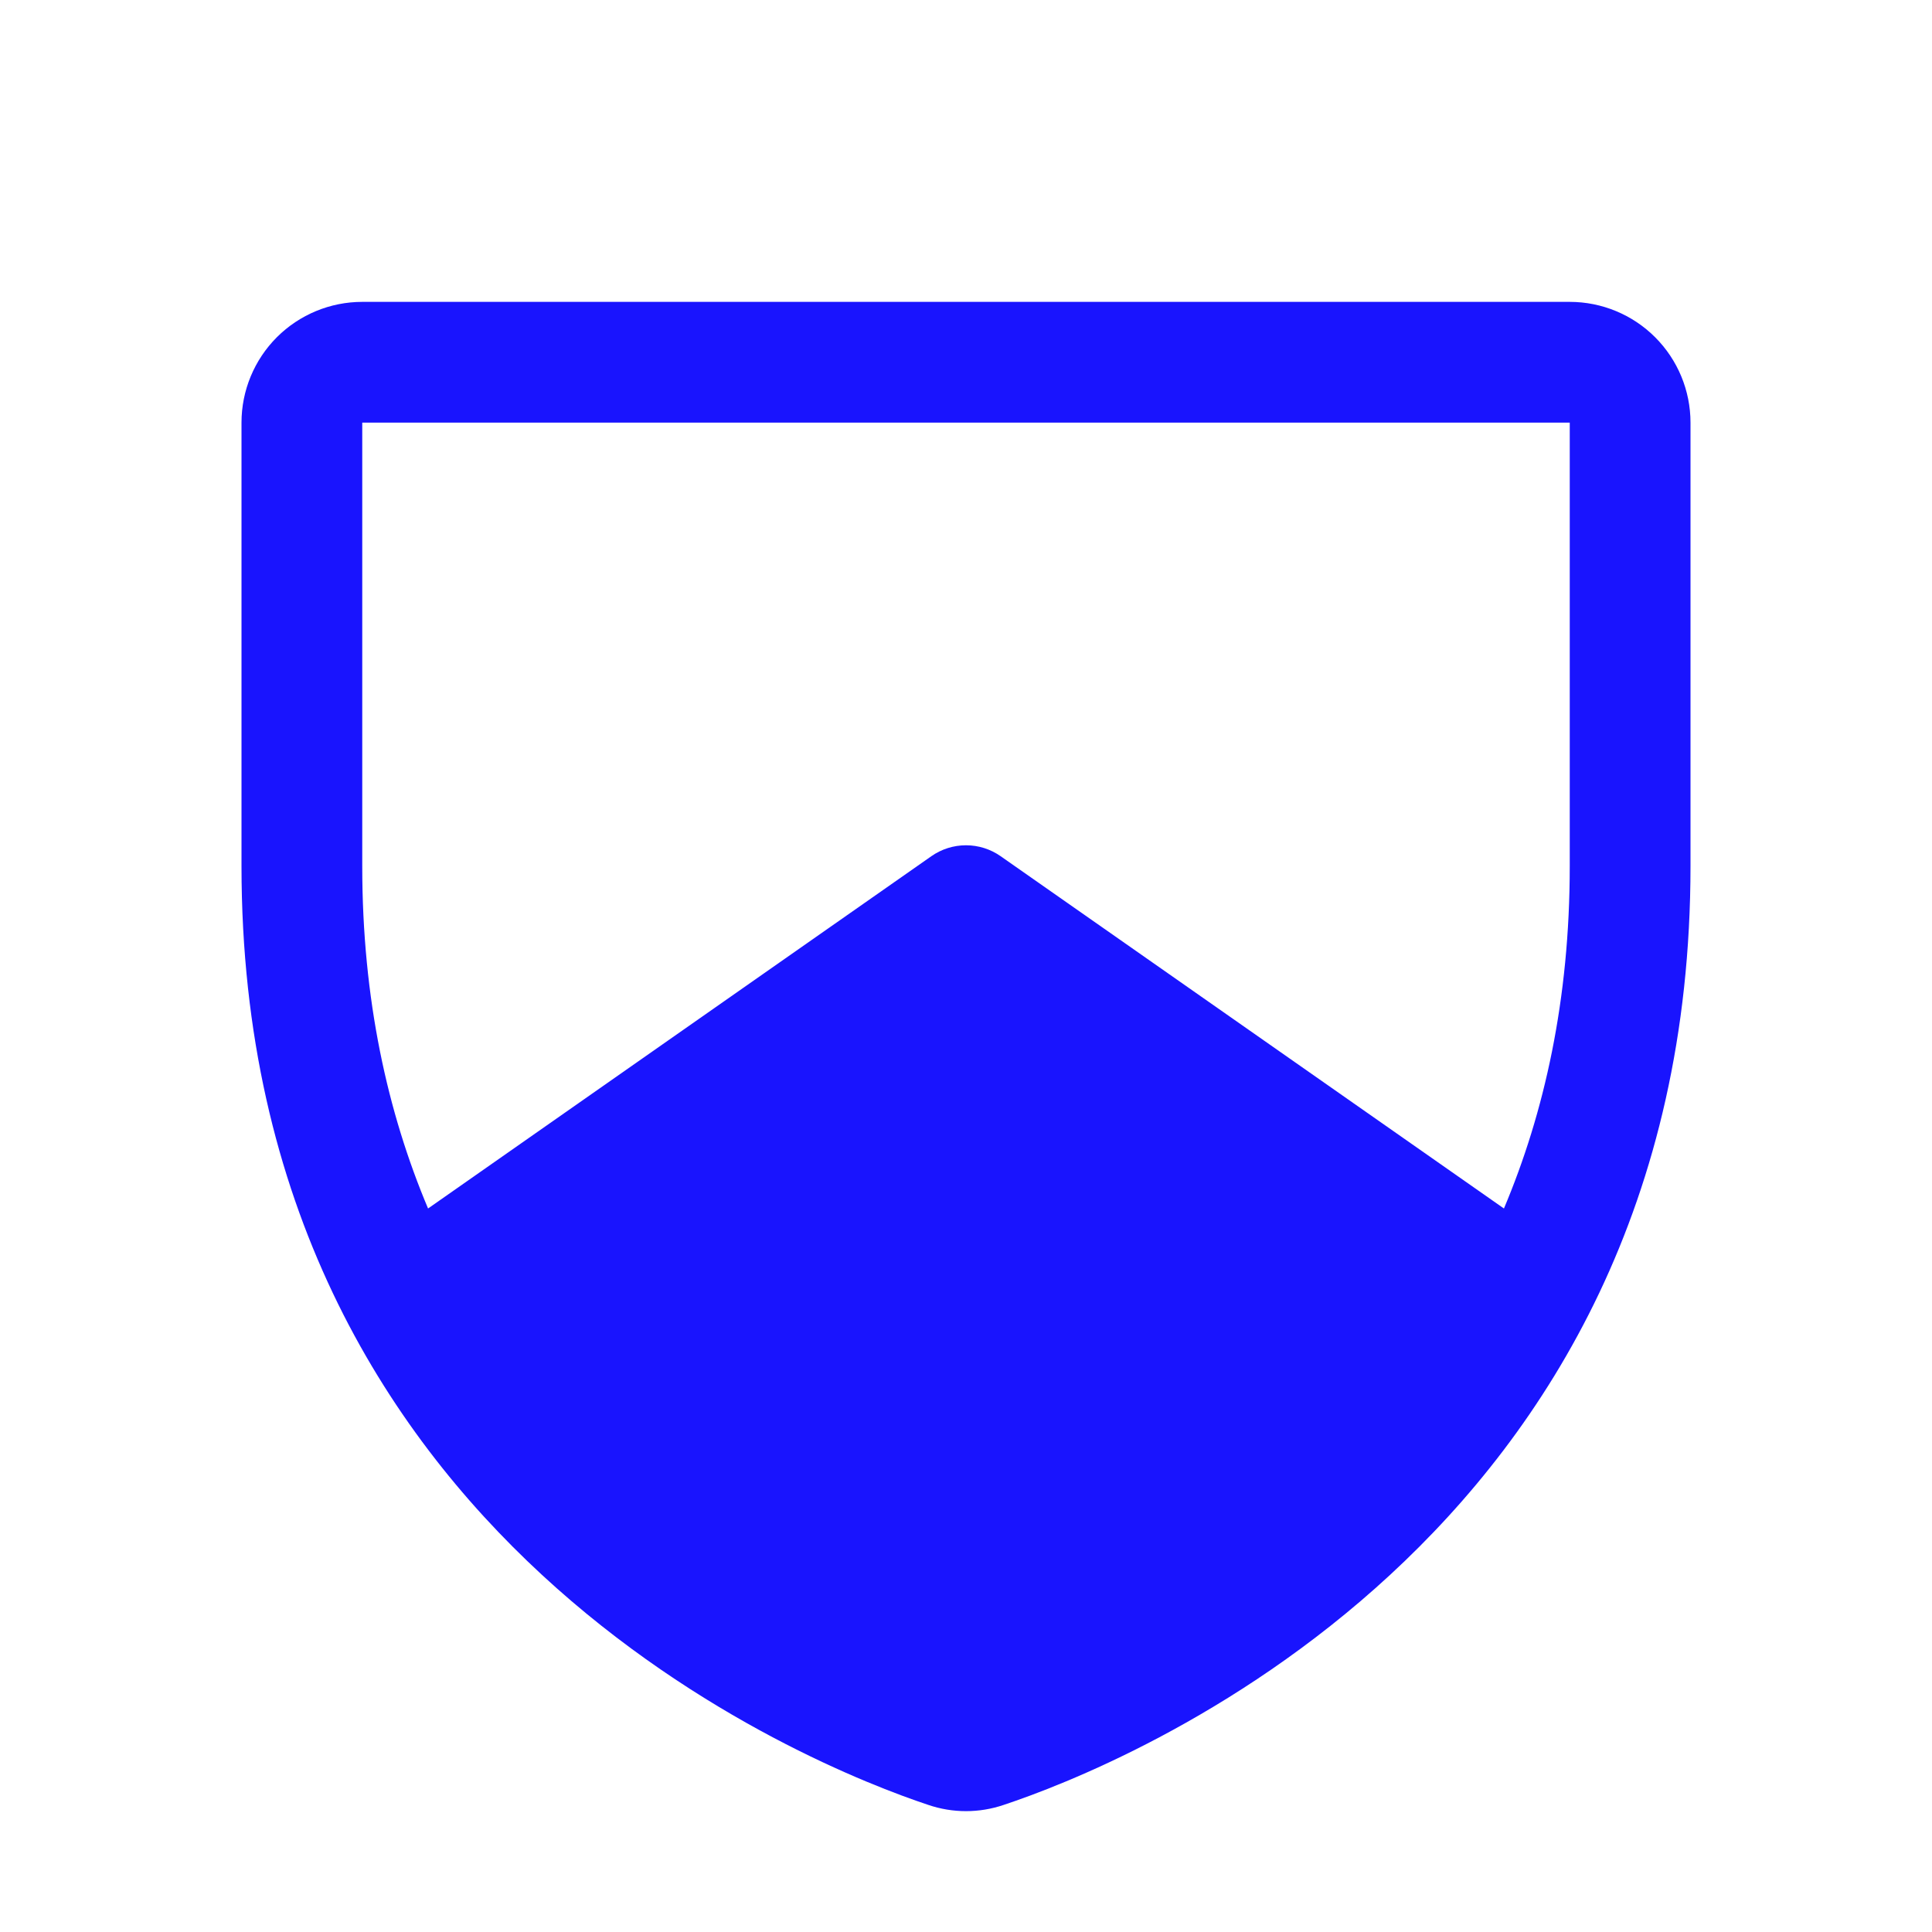 <svg width="80" height="80" viewBox="0 0 80 80" fill="none" xmlns="http://www.w3.org/2000/svg">
<g id="ShieldChevron" filter="url(#filter0_i_236_7497)">
<path id="Vector" d="M65 12.5H15C13.674 12.5 12.402 13.027 11.464 13.964C10.527 14.902 10 16.174 10 17.5V35.866C10 63.869 33.694 73.159 38.438 74.737C39.451 75.082 40.549 75.082 41.562 74.737C46.312 73.159 70 63.869 70 35.866V17.5C70 16.174 69.473 14.902 68.535 13.964C67.598 13.027 66.326 12.5 65 12.5ZM65 35.872C65 41.384 63.95 46.069 62.275 50.041L41.434 35.453C41.014 35.159 40.513 35.001 40 35.001C39.487 35.001 38.986 35.159 38.566 35.453L17.725 50.041C16.05 46.069 15 41.384 15 35.872V17.5H65V35.872Z" fill="#1914FE"/>
</g>
<defs>
<filter id="filter0_i_236_7497" x="0" y="0" width="80" height="80" filterUnits="userSpaceOnUse" color-interpolation-filters="sRGB">
<feFlood flood-opacity="0" result="BackgroundImageFix"/>
<feBlend mode="normal" in="SourceGraphic" in2="BackgroundImageFix" result="shape"/>
<feColorMatrix in="SourceAlpha" type="matrix" values="0 0 0 0 0 0 0 0 0 0 0 0 0 0 0 0 0 0 127 0" result="hardAlpha"/>
<feMorphology radius="4" operator="erode" in="SourceAlpha" result="effect1_innerShadow_236_7497"/>
<feOffset/>
<feGaussianBlur stdDeviation="4"/>
<feComposite in2="hardAlpha" operator="arithmetic" k2="-1" k3="1"/>
<feColorMatrix type="matrix" values="0 0 0 0 1 0 0 0 0 1 0 0 0 0 1 0 0 0 0.9 0"/>
<feBlend mode="normal" in2="shape" result="effect1_innerShadow_236_7497"/>
</filter>
</defs>
</svg>
